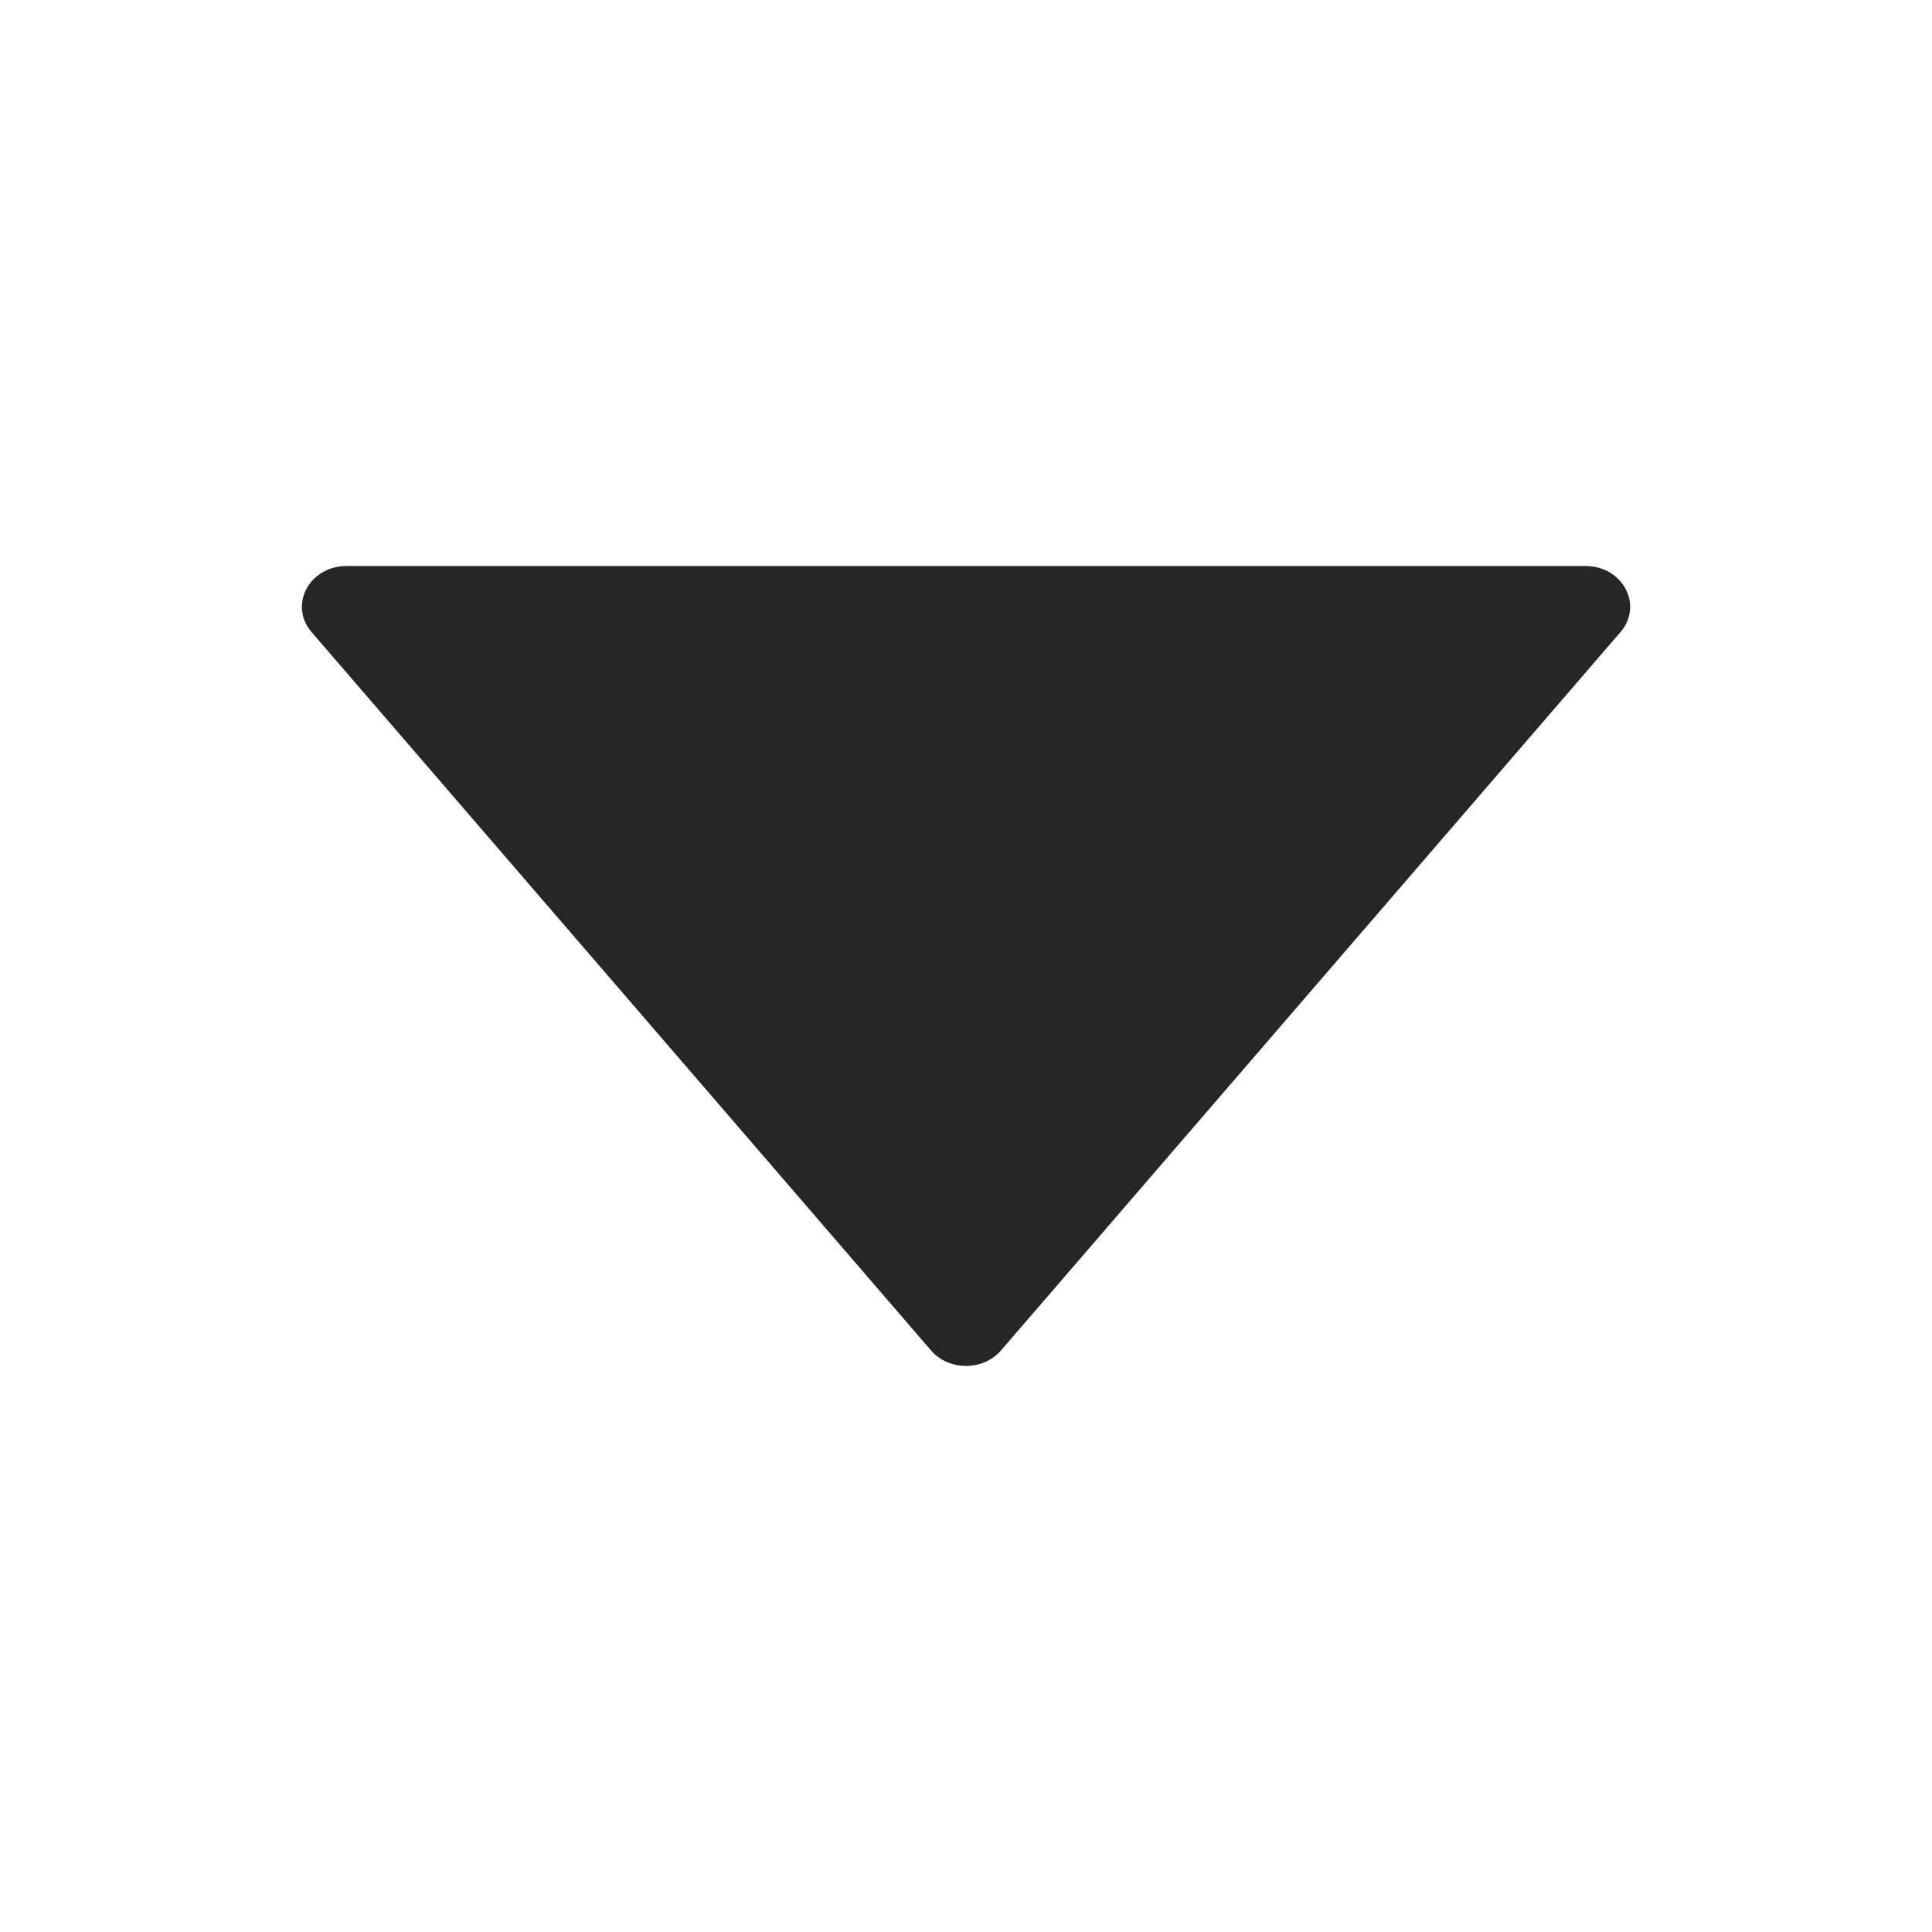 <svg width="36" height="36" viewBox="0 0 36 36" fill="none" xmlns="http://www.w3.org/2000/svg">
<path d="M29.546 10.547H6.455C5.763 10.547 5.376 11.278 5.805 11.777L17.35 25.165C17.681 25.548 18.317 25.548 18.651 25.165L30.196 11.777C30.625 11.278 30.238 10.547 29.546 10.547Z" fill="currentColor" fill-opacity="0.85"/>
</svg>
